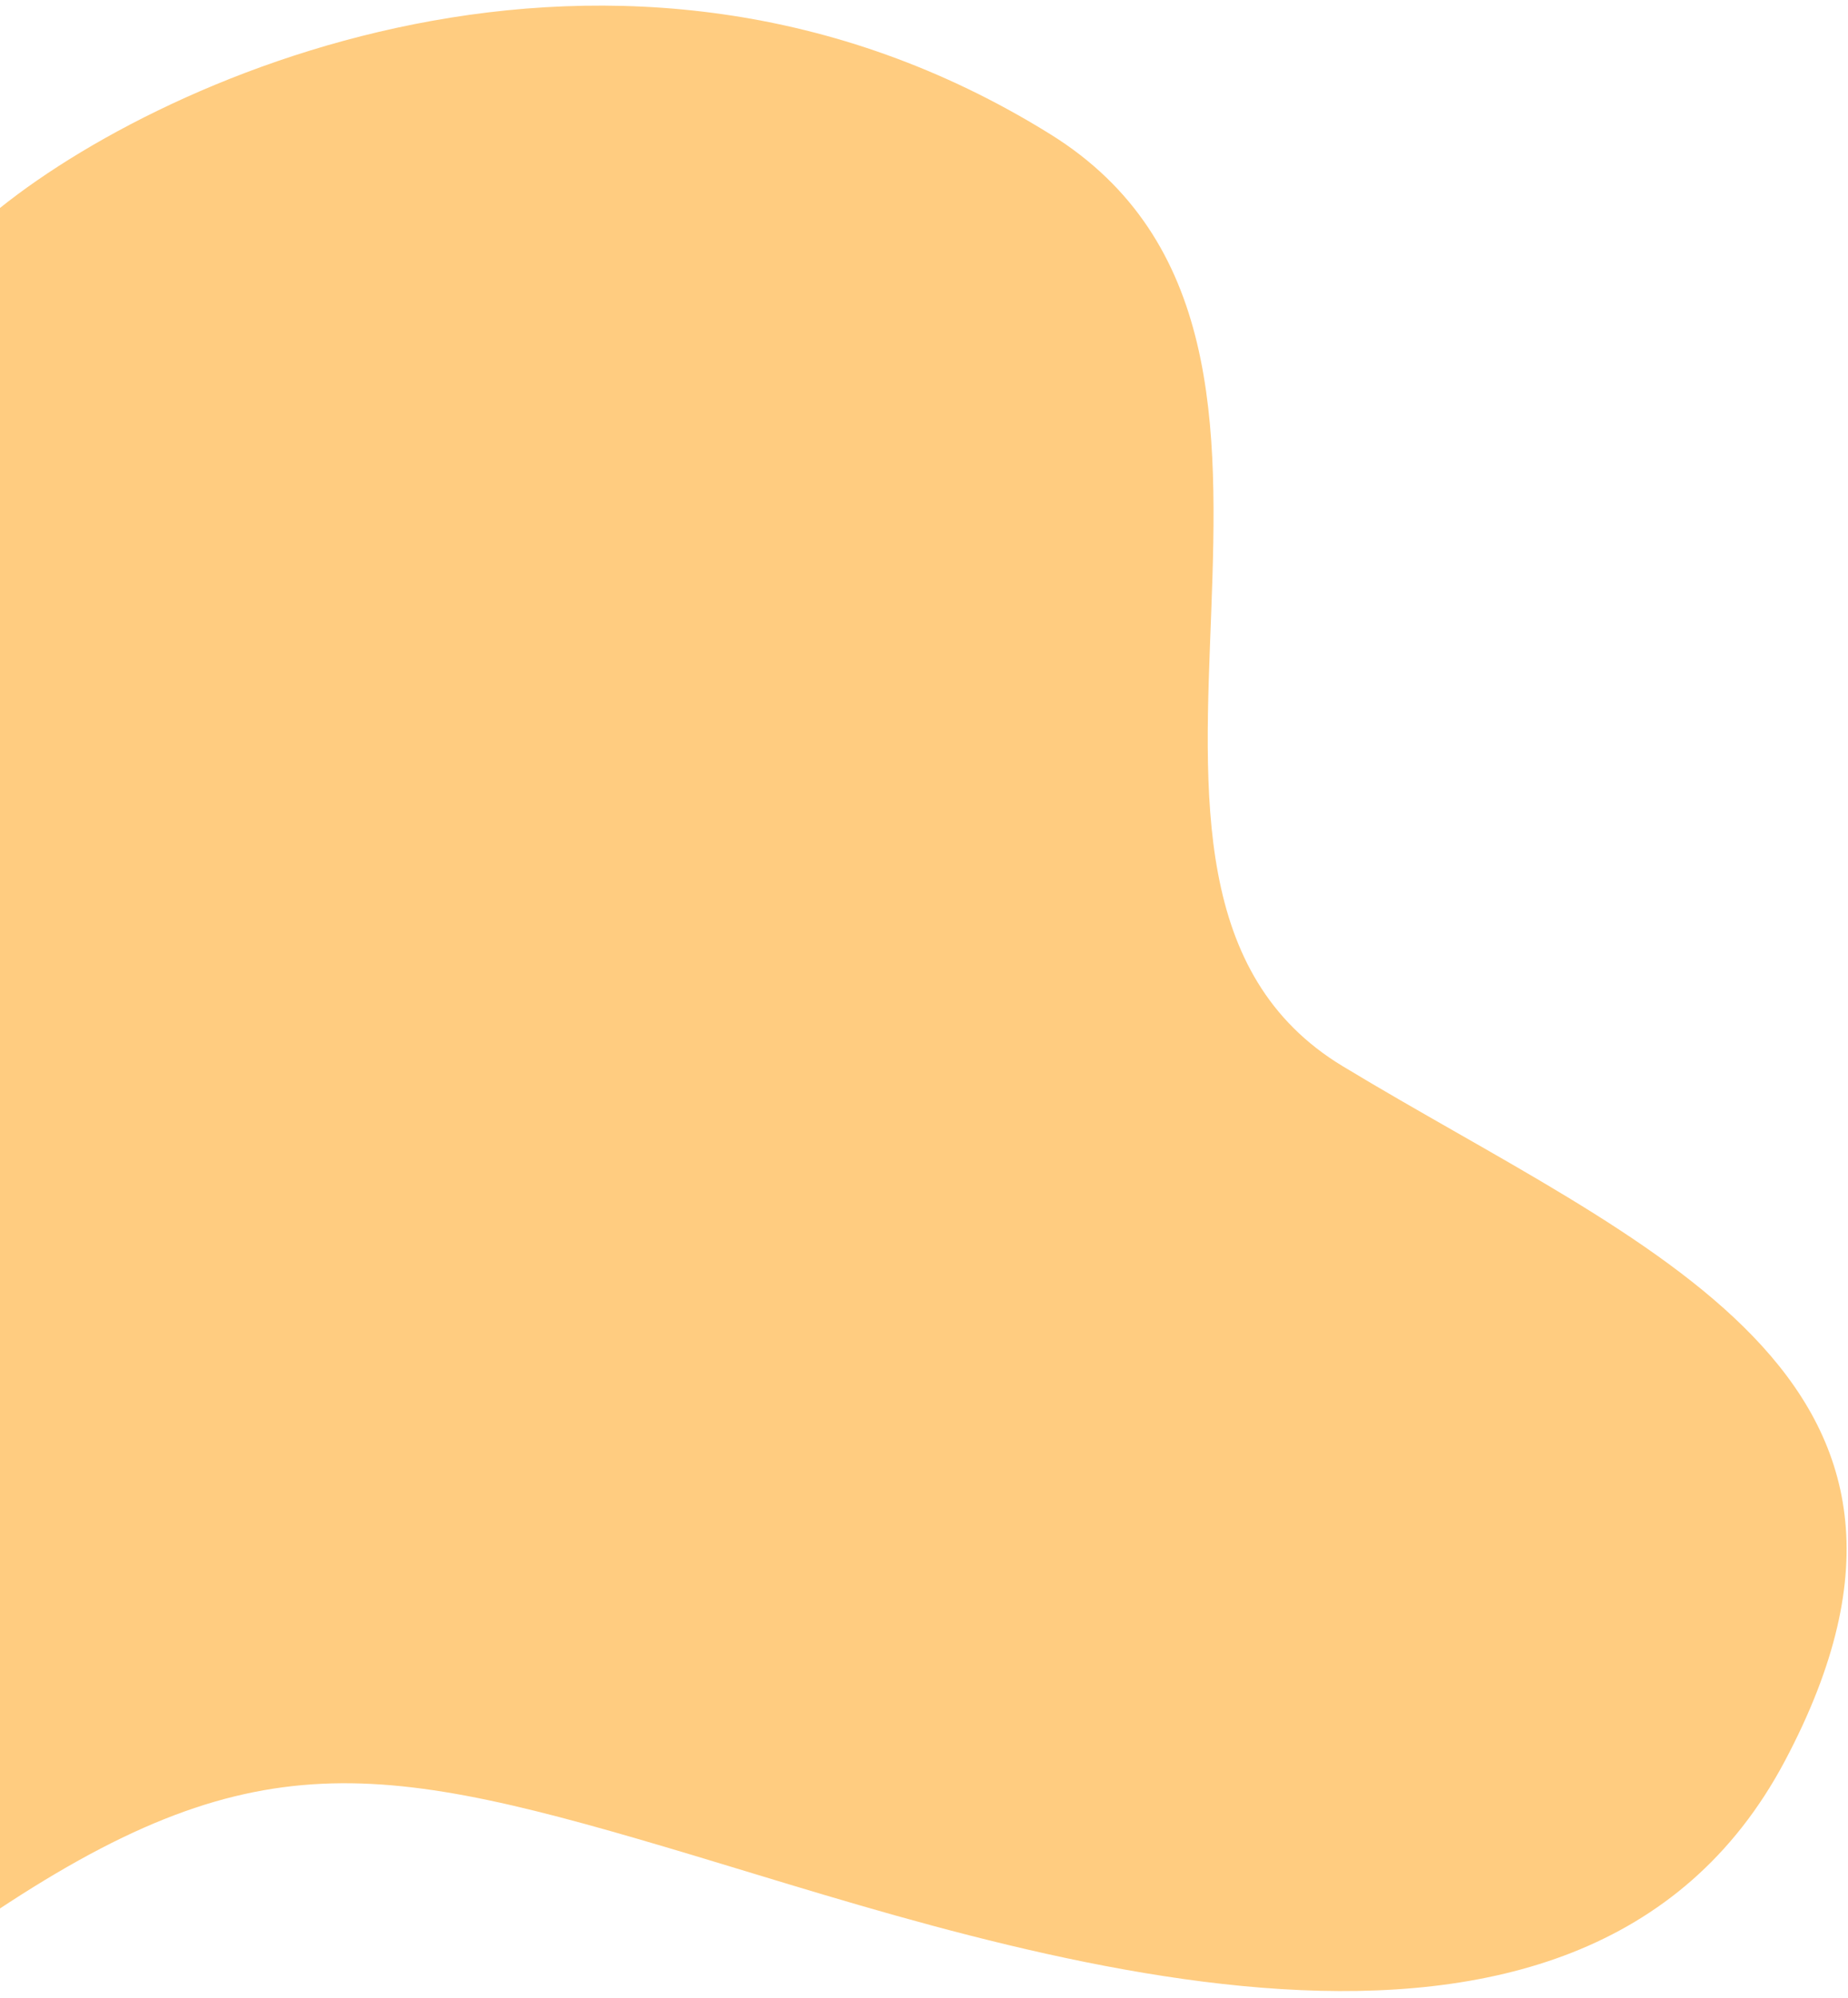 <svg width="234" height="253" viewBox="0 0 234 253" fill="none" xmlns="http://www.w3.org/2000/svg">
<path d="M133 17C78 -17.189 18.334 10.333 -2 28C-147 90 -36 266 -2 243C32 220 48 223 88 235C128 247 200 272 226 223C252 174 208 158 170 135C132 112 176 43.73 133 17Z" fill="#FFCC80"/>
</svg>
